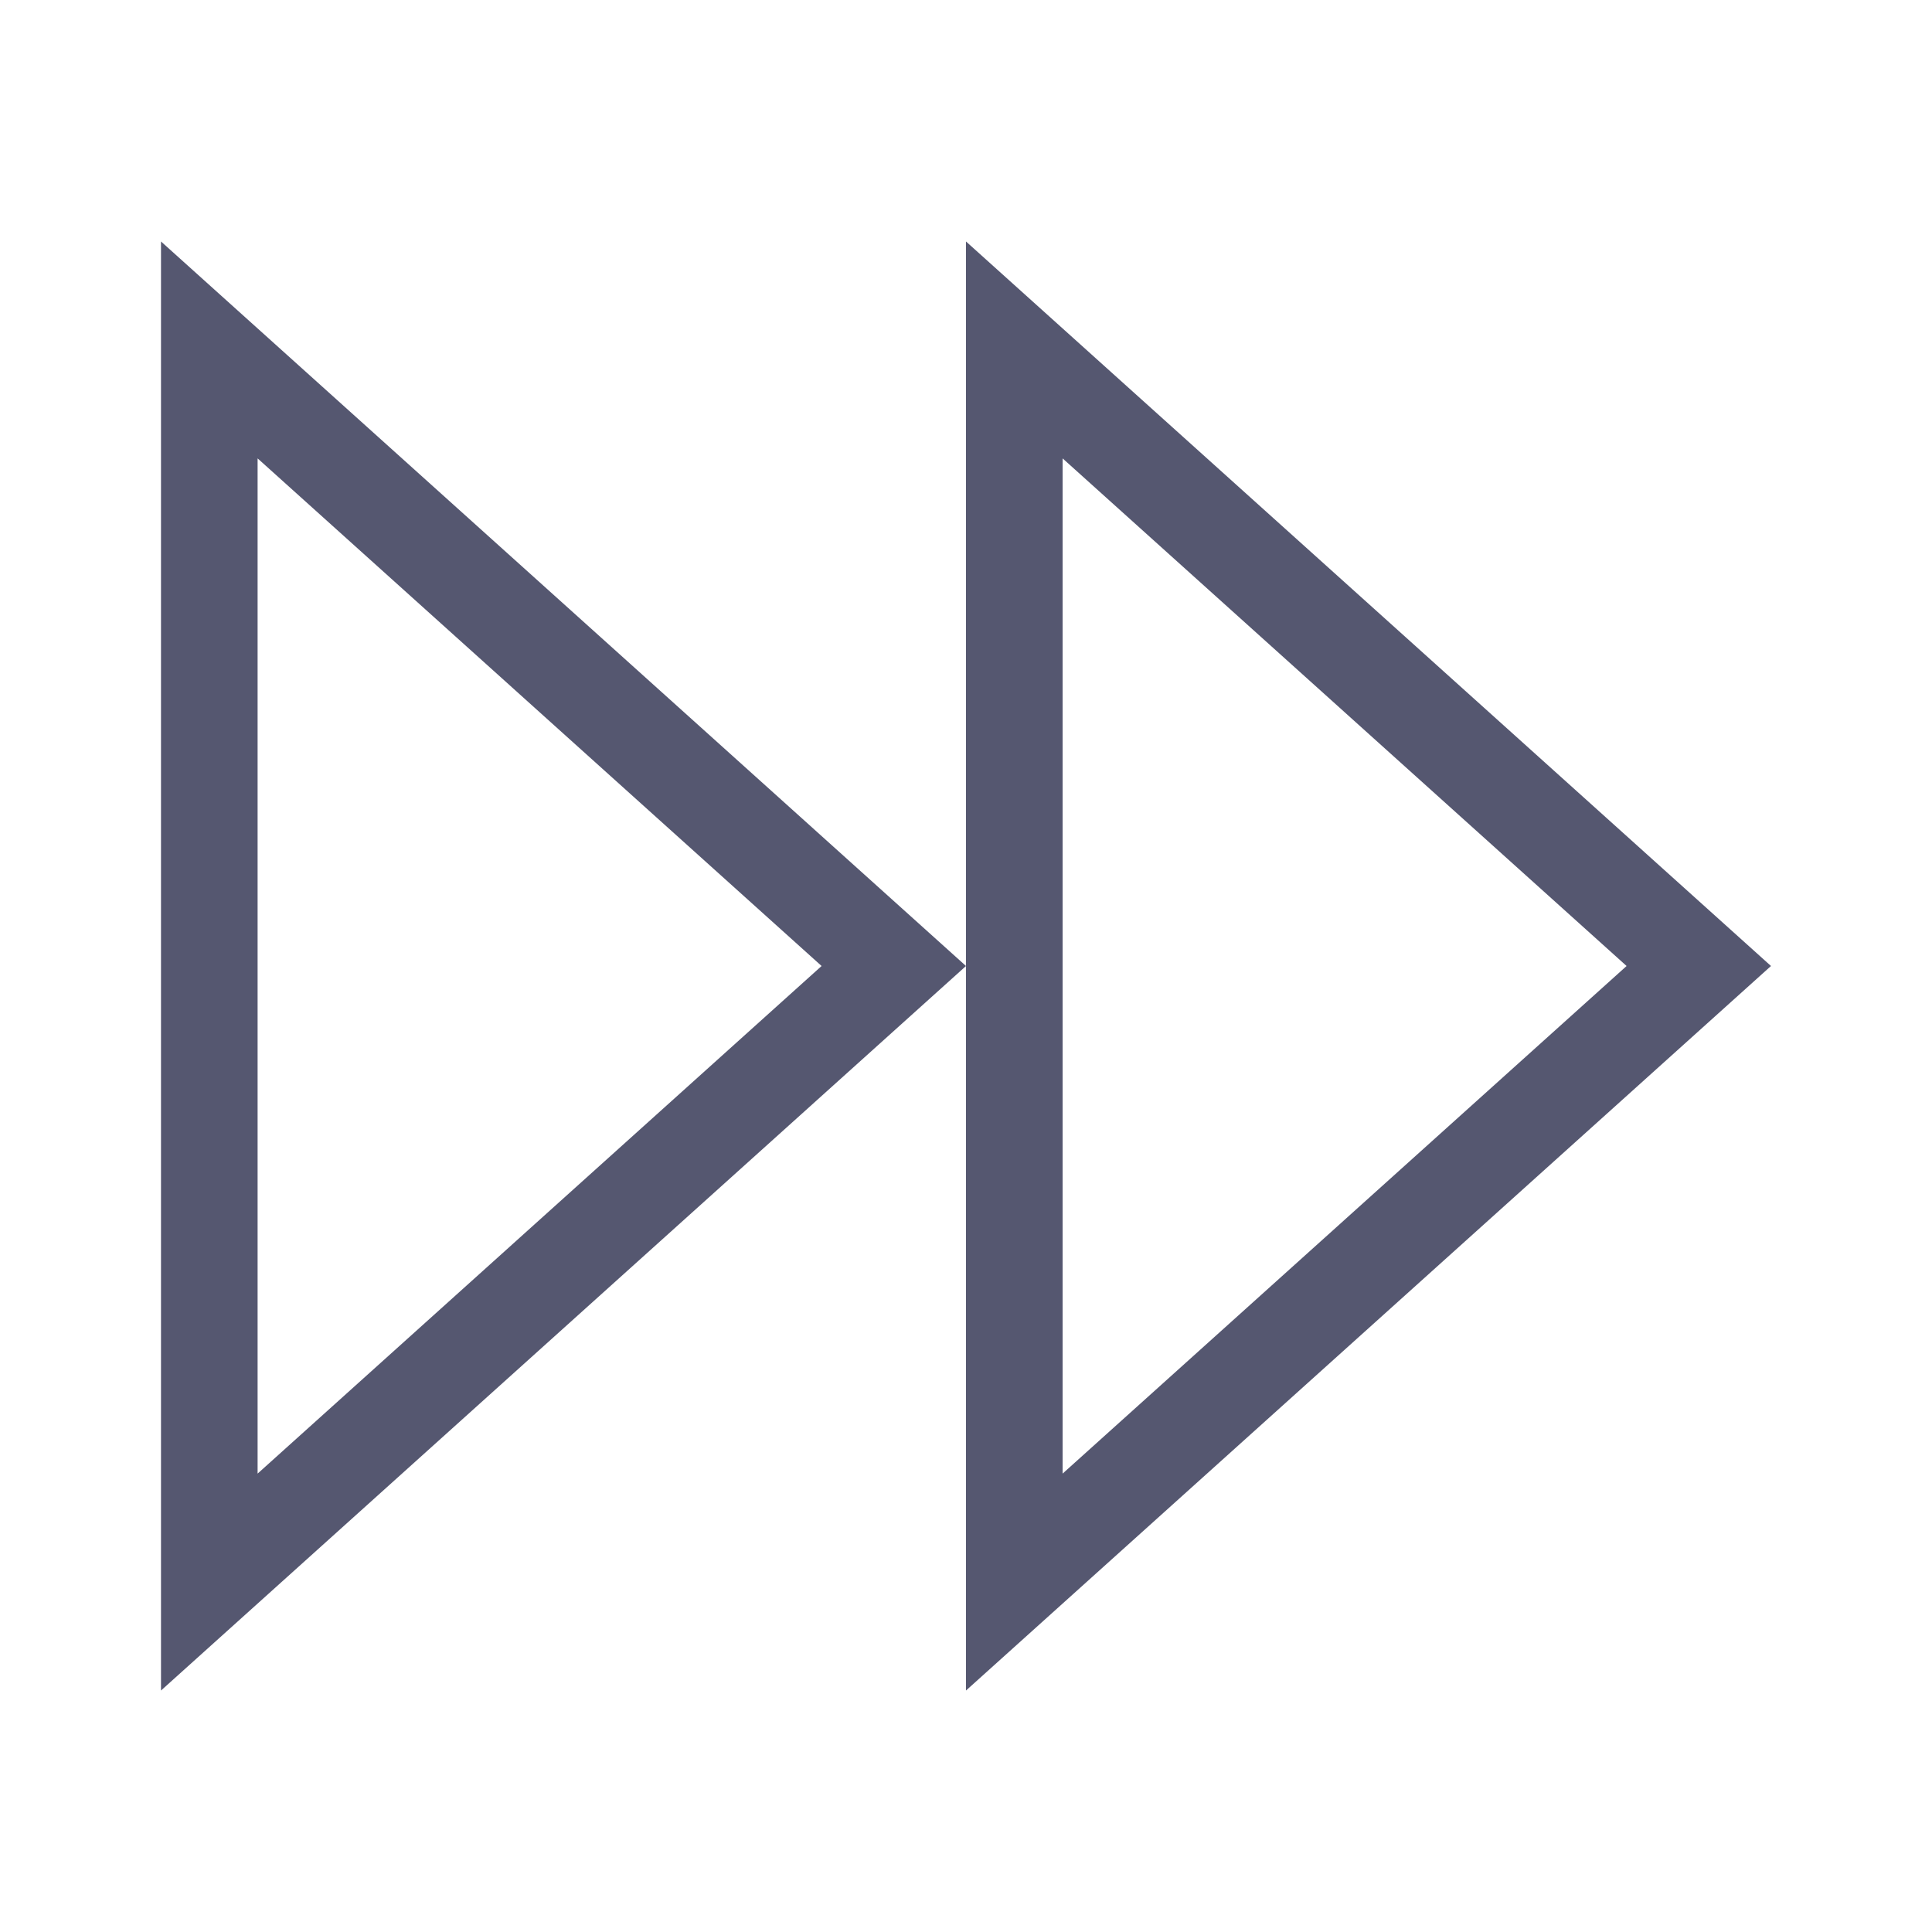 <svg width="24" height="24" viewBox="0 0 24 24" fill="none" xmlns="http://www.w3.org/2000/svg">
<path d="M11.103 12L2.6 4.347V19.653L11.103 12Z" stroke="#555770" stroke-width="1.2"/>
<path d="M21.103 12L12.6 4.347V19.653L21.103 12Z" stroke="#555770" stroke-width="1.2"/>
</svg>
